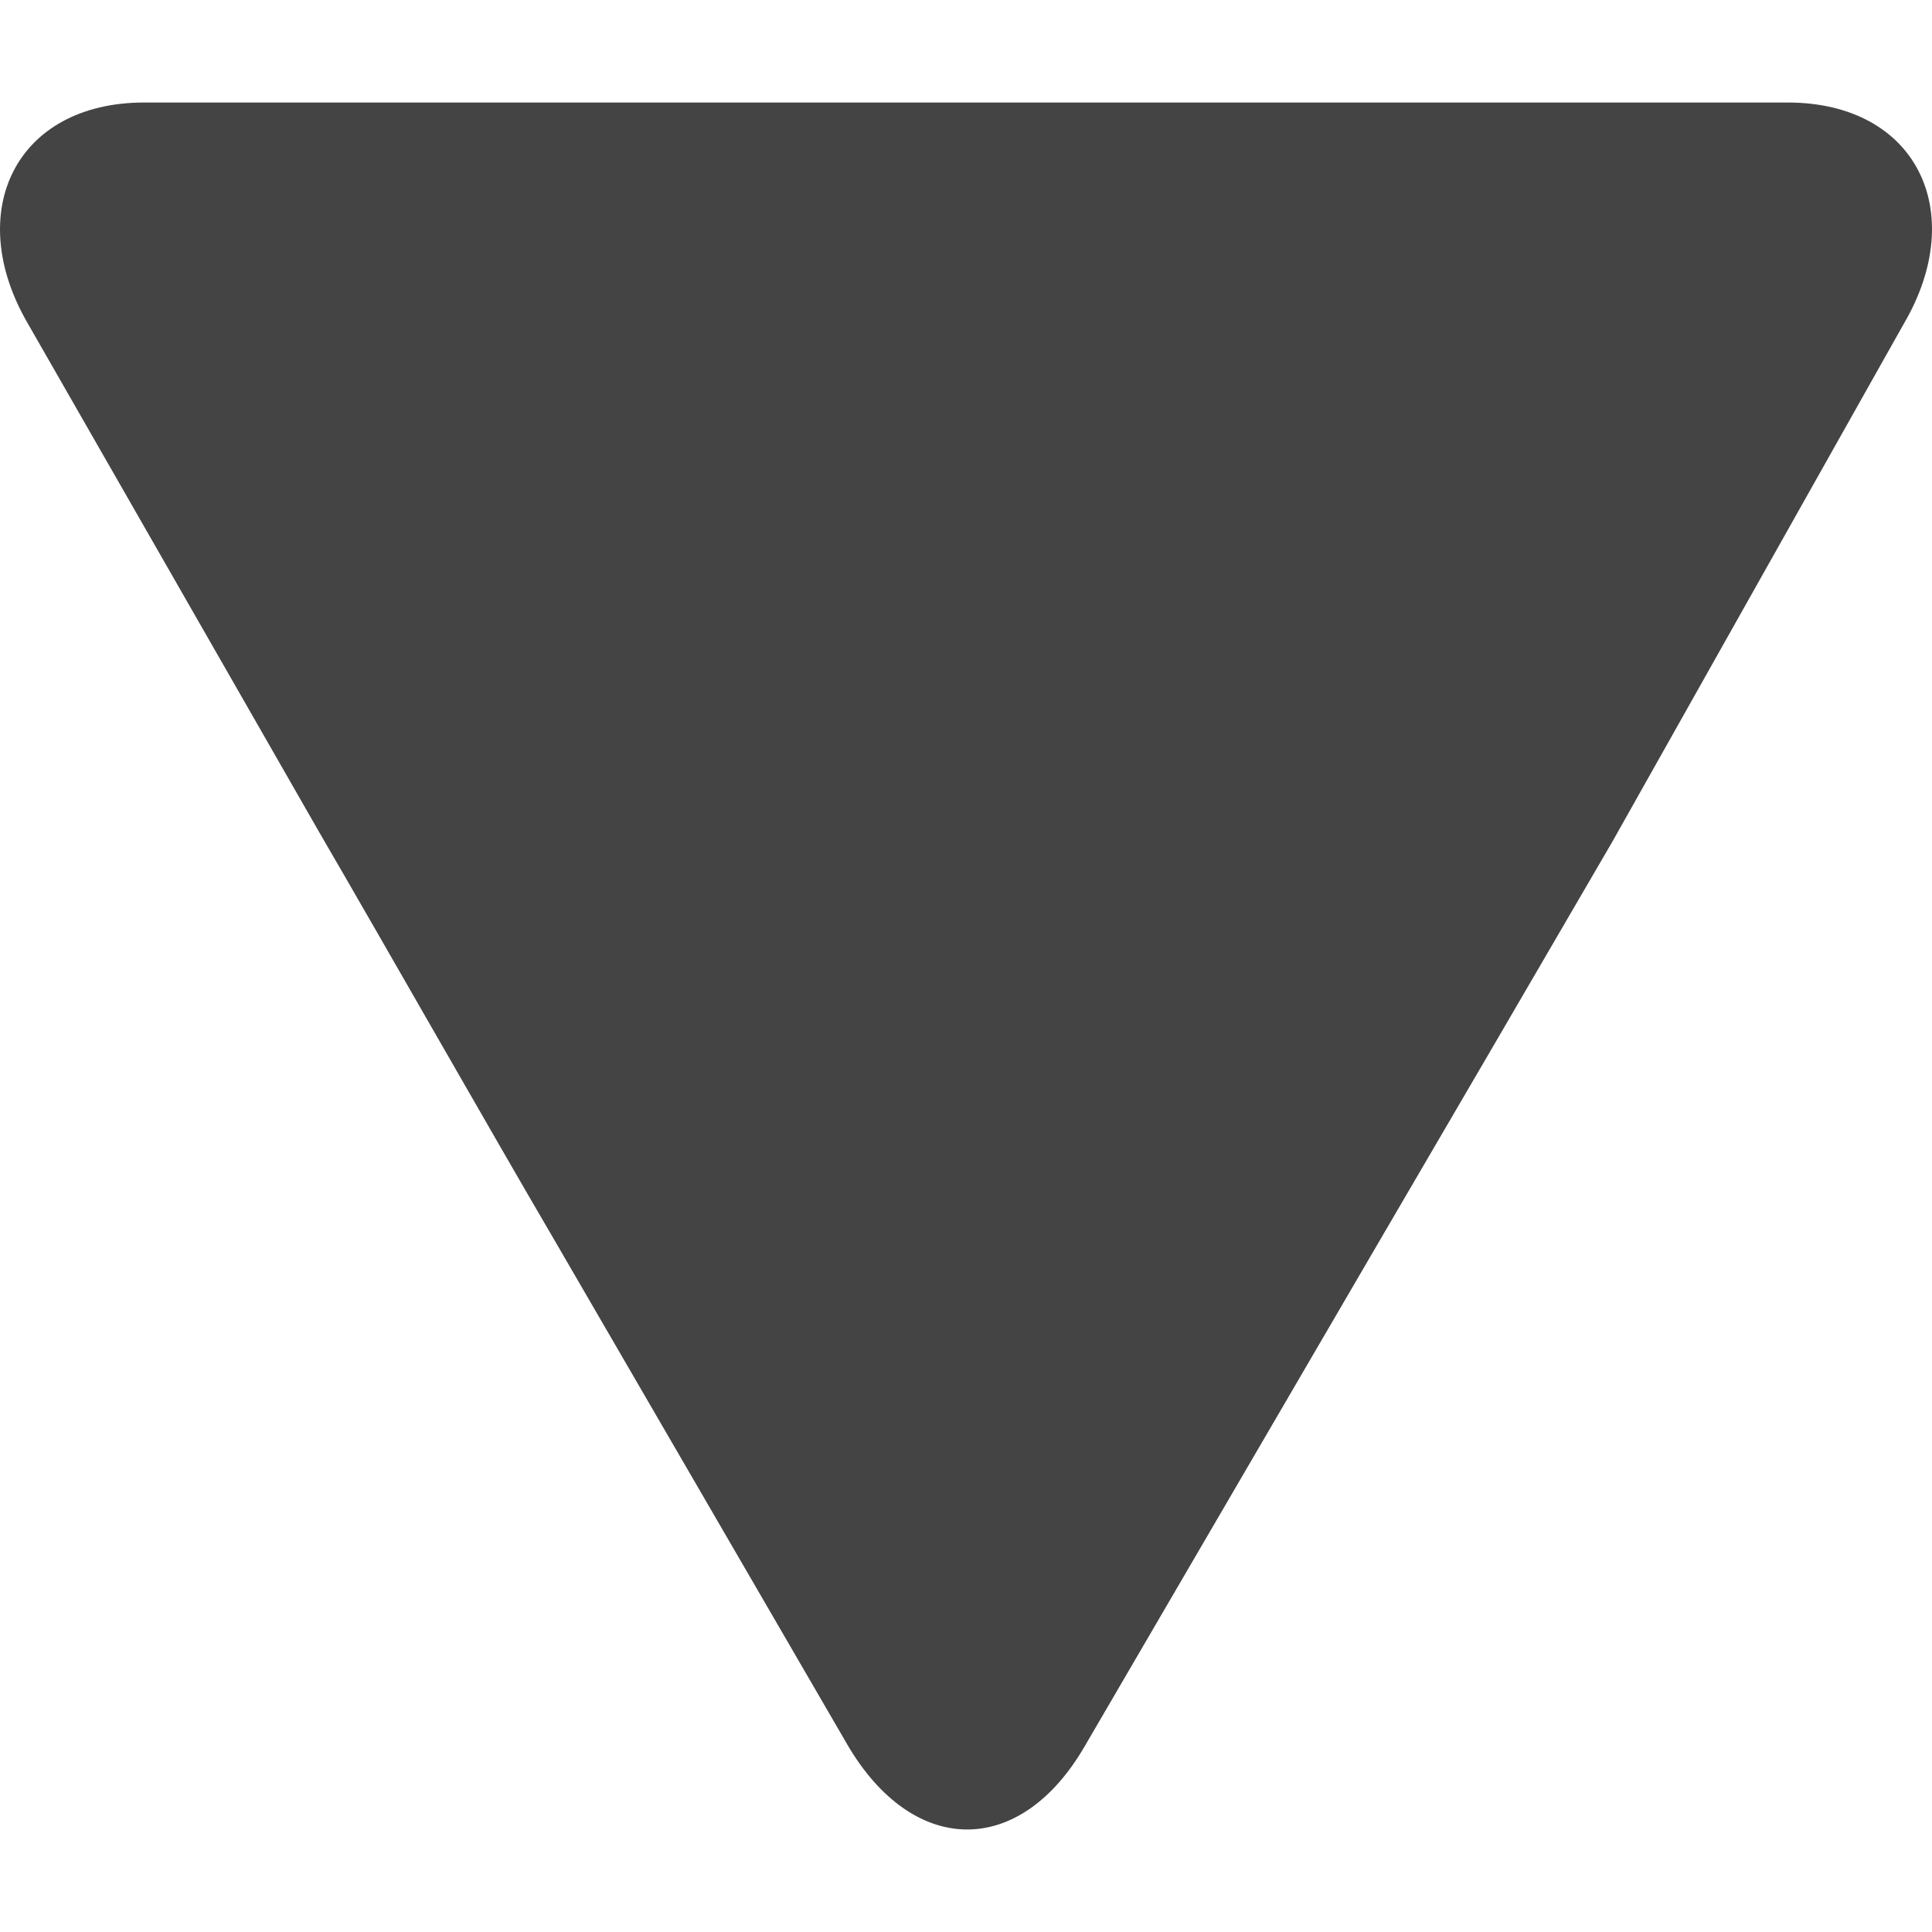 <?xml version="1.0"?>
<svg xmlns="http://www.w3.org/2000/svg" xmlns:xlink="http://www.w3.org/1999/xlink" version="1.1" id="Capa_1" x="0px" y="0px" viewBox="0 0 263.374 263.374" style="enable-background:new 0 0 263.374 263.374;" xml:space="preserve" width="512px" height="512px" class=""><g transform="matrix(6.12323e-17 1 -1 6.12323e-17 263.374 0)"><g>
	<g>
		<path d="M238.163,115.57l-68.127-39.741c-15.201-8.899-40.064-23.393-55.296-32.256L44.115,3.831    C28.919-5.067,13.974,2.07,13.974,19.698v224c0,17.567,14.945,24.735,30.147,15.872l69.376-39.741    c15.232-8.863,40.735-23.357,55.936-32.256l68.449-39.741C253.047,138.933,253.334,124.433,238.163,115.57z" data-original="#000000" class="active-path" data-old_color="#000000" fill="#444444"/>
	</g>
</g></g> </svg>
